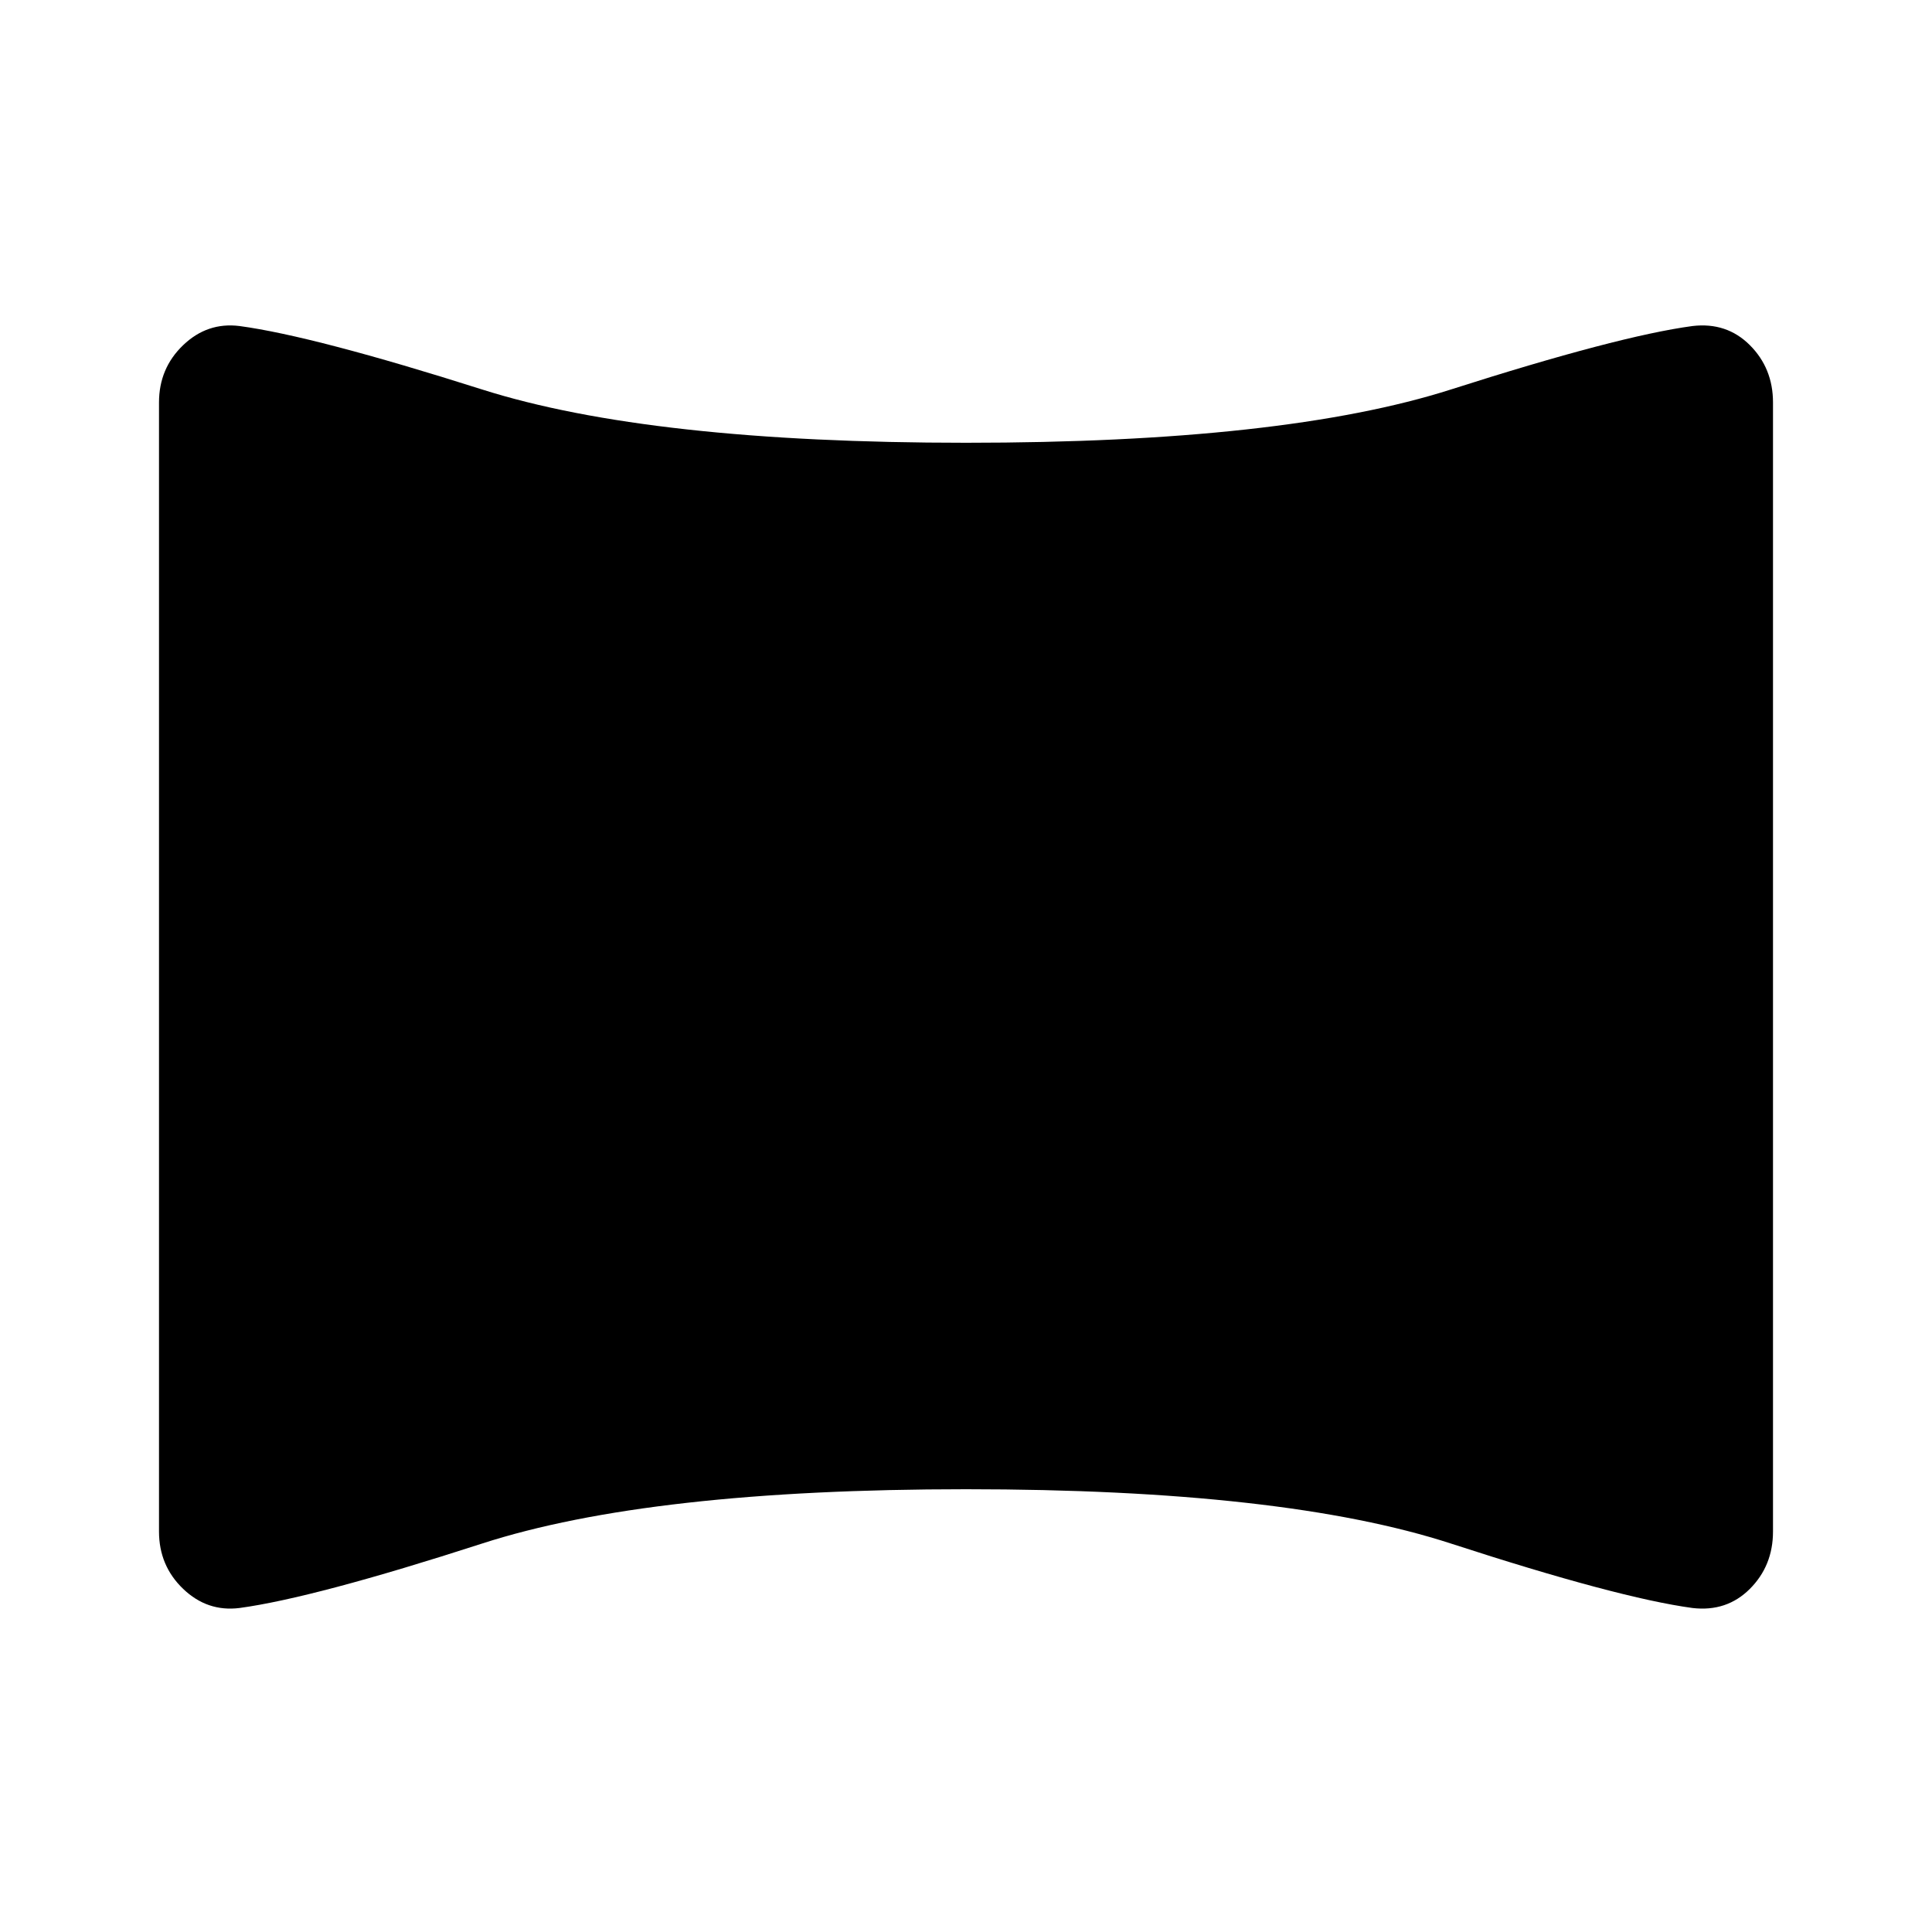<svg xmlns="http://www.w3.org/2000/svg" height="40" width="40"><path d="M4.958 33.292q-.666.083-1.166-.396-.5-.479-.5-1.188V8.333q0-.708.5-1.187.5-.479 1.166-.396 1.542.208 5.021 1.313Q13.458 9.167 20 9.167q6.583 0 10.042-1.104 3.458-1.105 5-1.313.708-.083 1.187.396.479.479.479 1.187v23.375q0 .709-.479 1.188t-1.187.396q-1.542-.209-5-1.334Q26.583 30.833 20 30.833q-6.542 0-10.021 1.125-3.479 1.125-5.021 1.334Z"/></svg>